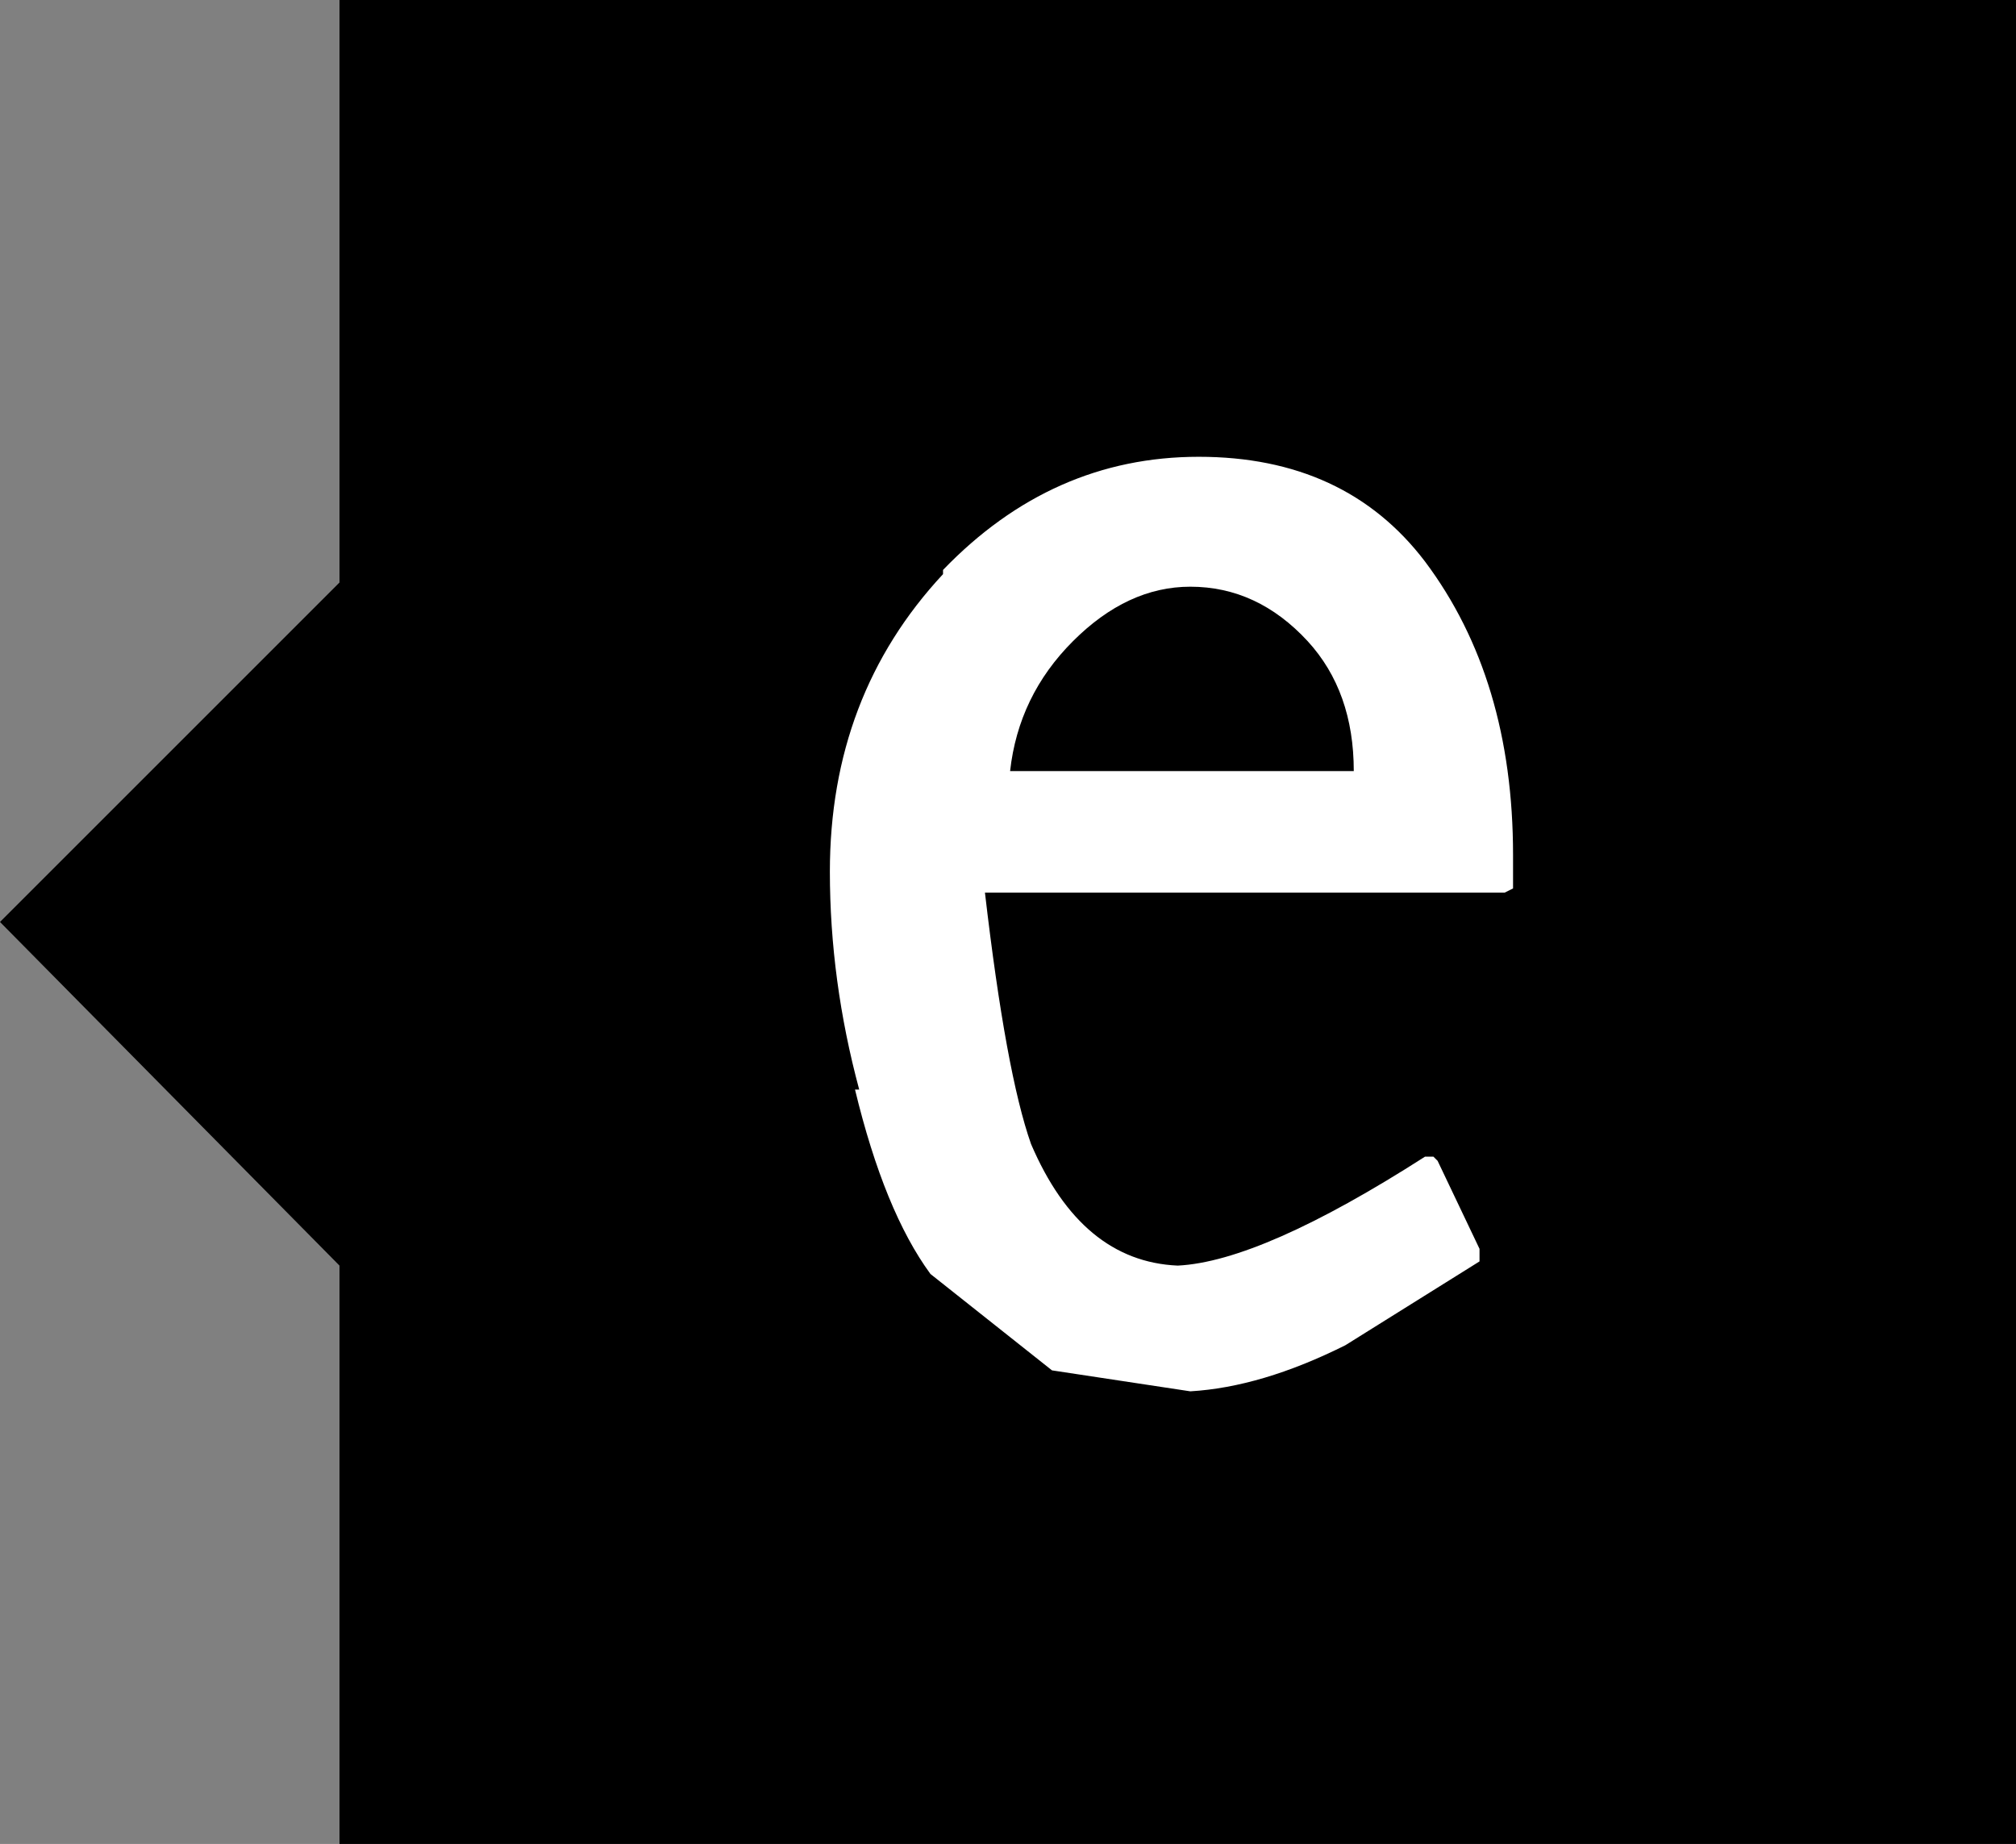 <?xml version="1.0" encoding="UTF-8" standalone="no"?>
<svg xmlns:xlink="http://www.w3.org/1999/xlink" height="22.0px" width="24.05px" xmlns="http://www.w3.org/2000/svg">
  <rect width="100%" height="100%" fill="#808080" stroke="none"/>
  <g transform="matrix(1.0, 0.0, 0.0, 1.0, 0.0, 0.0)">
    <path d="M4.05 22.0 L4.05 15.1 0.0 11.0 4.05 6.95 4.05 0.0 24.05 0.0 24.05 22.0 4.05 22.0" fill="#000000" fill-rule="evenodd" stroke="none"/>
    <path d="M11.25 6.8 Q12.55 5.45 14.3 5.45 16.05 5.45 17.0 6.7 18.05 8.1 18.05 10.2 L18.05 10.5 18.05 10.6 17.95 10.65 11.75 10.65 Q12.0 12.8 12.3 13.65 12.9 15.05 14.05 15.1 15.05 15.05 17.0 13.8 L17.1 13.8 17.15 13.85 17.65 14.9 17.65 15.0 17.65 15.05 16.05 16.05 Q15.05 16.55 14.2 16.6 L12.55 16.35 11.1 15.2 Q10.55 14.45 10.2 13.0 L10.25 13.0 Q9.9 11.7 9.9 10.4 9.9 8.3 11.25 6.85 L11.25 6.8 M12.05 9.2 L16.15 9.2 Q16.15 8.25 15.6 7.65 15.0 7.0 14.2 7.0 13.45 7.0 12.8 7.65 12.15 8.3 12.05 9.2" fill="#ffffff" fill-rule="evenodd" stroke="none"/>
  </g>
</svg>
